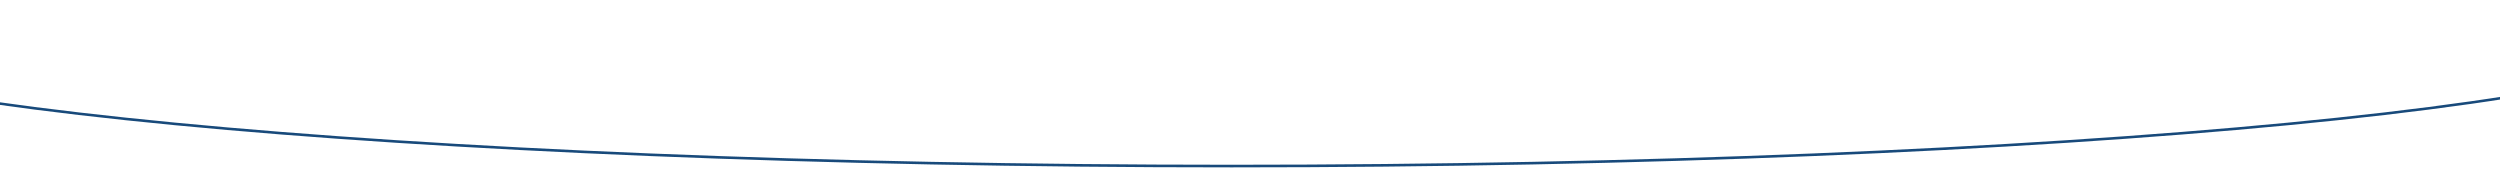 <svg width="366" height="25" viewBox="0 0 366 25" fill="none" xmlns="http://www.w3.org/2000/svg">
<path fill-rule="evenodd" clip-rule="evenodd" d="M397.75 5.285C398.477 4.597 398.759 3.978 398.759 3.446C398.759 2.913 398.477 2.295 397.75 1.607C397.035 0.928 395.953 0.245 394.505 -0.436C391.614 -1.796 387.336 -3.114 381.806 -4.373C370.752 -6.889 354.746 -9.157 334.959 -11.062C295.386 -14.872 240.712 -17.229 180.317 -17.229C119.922 -17.229 65.248 -14.872 25.675 -11.062C5.888 -9.157 -10.117 -6.889 -21.172 -4.373C-26.702 -3.114 -30.98 -1.796 -33.871 -0.436C-35.319 0.245 -36.401 0.928 -37.116 1.607C-37.843 2.295 -38.125 2.913 -38.125 3.446C-38.125 3.978 -37.843 4.597 -37.116 5.285C-36.401 5.963 -35.319 6.647 -33.871 7.328C-30.98 8.688 -26.702 10.006 -21.172 11.265C-10.117 13.781 5.888 16.049 25.675 17.954C65.248 21.763 119.922 24.12 180.317 24.12C240.712 24.12 295.386 21.763 334.959 17.954C354.746 16.049 370.752 13.781 381.806 11.265C387.336 10.006 391.614 8.688 394.505 7.328C395.953 6.647 397.035 5.963 397.75 5.285ZM180.317 24.503C301.115 24.503 399.042 15.075 399.042 3.446C399.042 -8.184 301.115 -17.611 180.317 -17.611C59.519 -17.611 -38.407 -8.184 -38.407 3.446C-38.407 15.075 59.519 24.503 180.317 24.503Z" fill="#184A7B"/>
</svg>
